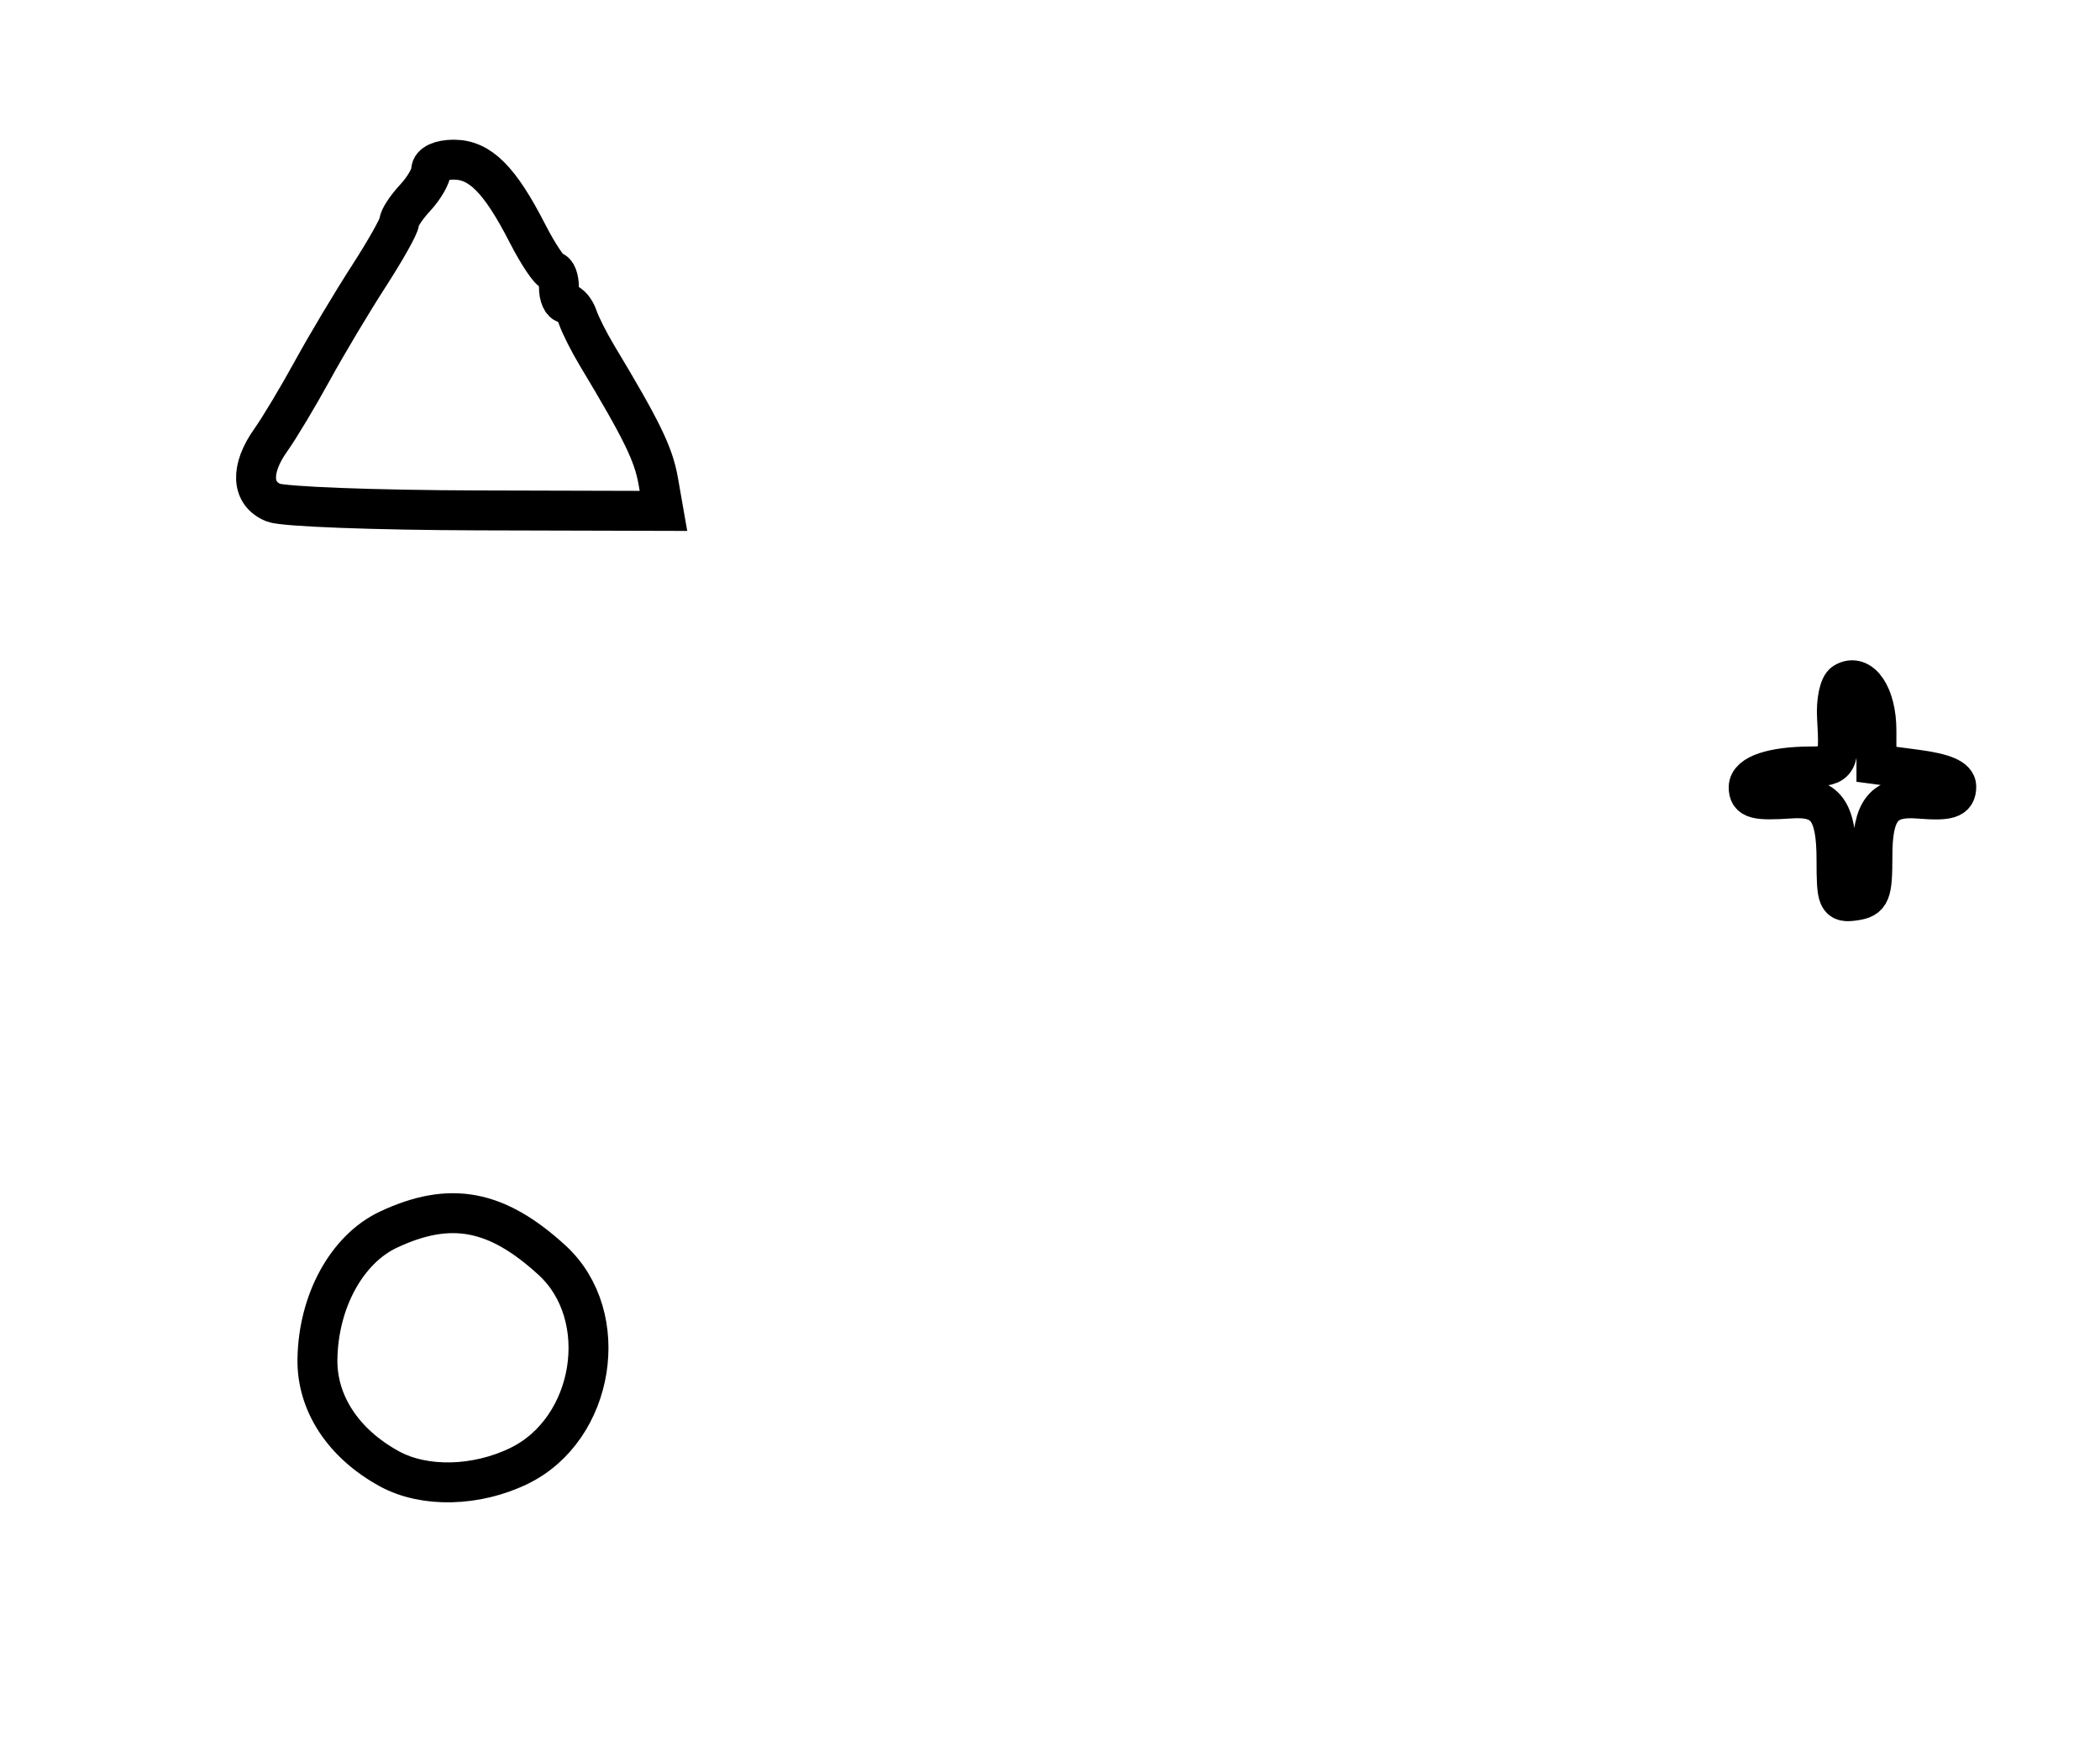 <?xml version="1.0" encoding="utf-8" ?>
<svg xmlns="http://www.w3.org/2000/svg" xmlns:ev="http://www.w3.org/2001/xml-events" xmlns:xlink="http://www.w3.org/1999/xlink" baseProfile="full" height="220" version="1.1" width="263">
  <defs/>
  <path d="M 48.804,184.017 C 43.015,180.87 39.671,175.79 39.755,170.271 C 39.865,163.005 43.433,156.487 48.642,154.038 C 56.365,150.408 62.185,151.494 69.136,157.863 C 76.756,164.845 74.48,179.026 65,183.635 C 59.652,186.235 53.166,186.388 48.804,184.017" fill="none" stroke="black" stroke-width="5"/>
  <path d="M 230,107.692 C 230,101.544 228.655,99.735 224.3,100.025 C 219.862,100.321 219,100.092 219,98.617 C 219,97.041 222,96.034 226.75,96.014 C 230.21,95.999 230.406,95.635 230.064,89.856 C 229.946,87.851 230.352,85.9 230.968,85.52 C 233.044,84.237 235,87.135 235,91.494 L 235,95.742 L 240,96.406 C 243.424,96.86 245,97.531 245,98.534 C 245,100.051 244.071,100.348 240.282,100.043 C 235.925,99.693 234.5,101.453 234.5,107.184 C 234.5,111.936 234.261,112.534 232.25,112.82 C 230.153,113.117 230,112.769 230,107.692" fill="none" stroke="black" stroke-width="5"/>
  <path d="M 34.25,62.969 C 31.464,61.849 31.333,58.746 33.919,55.114 C 34.974,53.633 37.308,49.738 39.105,46.46 C 40.902,43.182 44.089,37.843 46.187,34.595 C 48.284,31.347 50,28.291 50,27.803 C 50,27.315 50.9,25.95 52,24.77 C 53.1,23.589 54,22.033 54,21.311 C 54,20.539 55.161,20 56.826,20 C 60.118,20 62.59,22.476 66.062,29.25 C 67.401,31.863 68.835,34 69.248,34 C 69.662,34 70,34.9 70,36 C 70,37.1 70.398,38 70.883,38 C 71.369,38 72.032,38.788 72.356,39.75 C 72.68,40.712 73.756,42.85 74.748,44.5 C 80.385,53.884 81.841,56.866 82.434,60.25 L 83.091,64 L 59.795,63.937 C 46.983,63.902 35.487,63.466 34.25,62.969" fill="none" stroke="black" stroke-width="5"/>
</svg>
